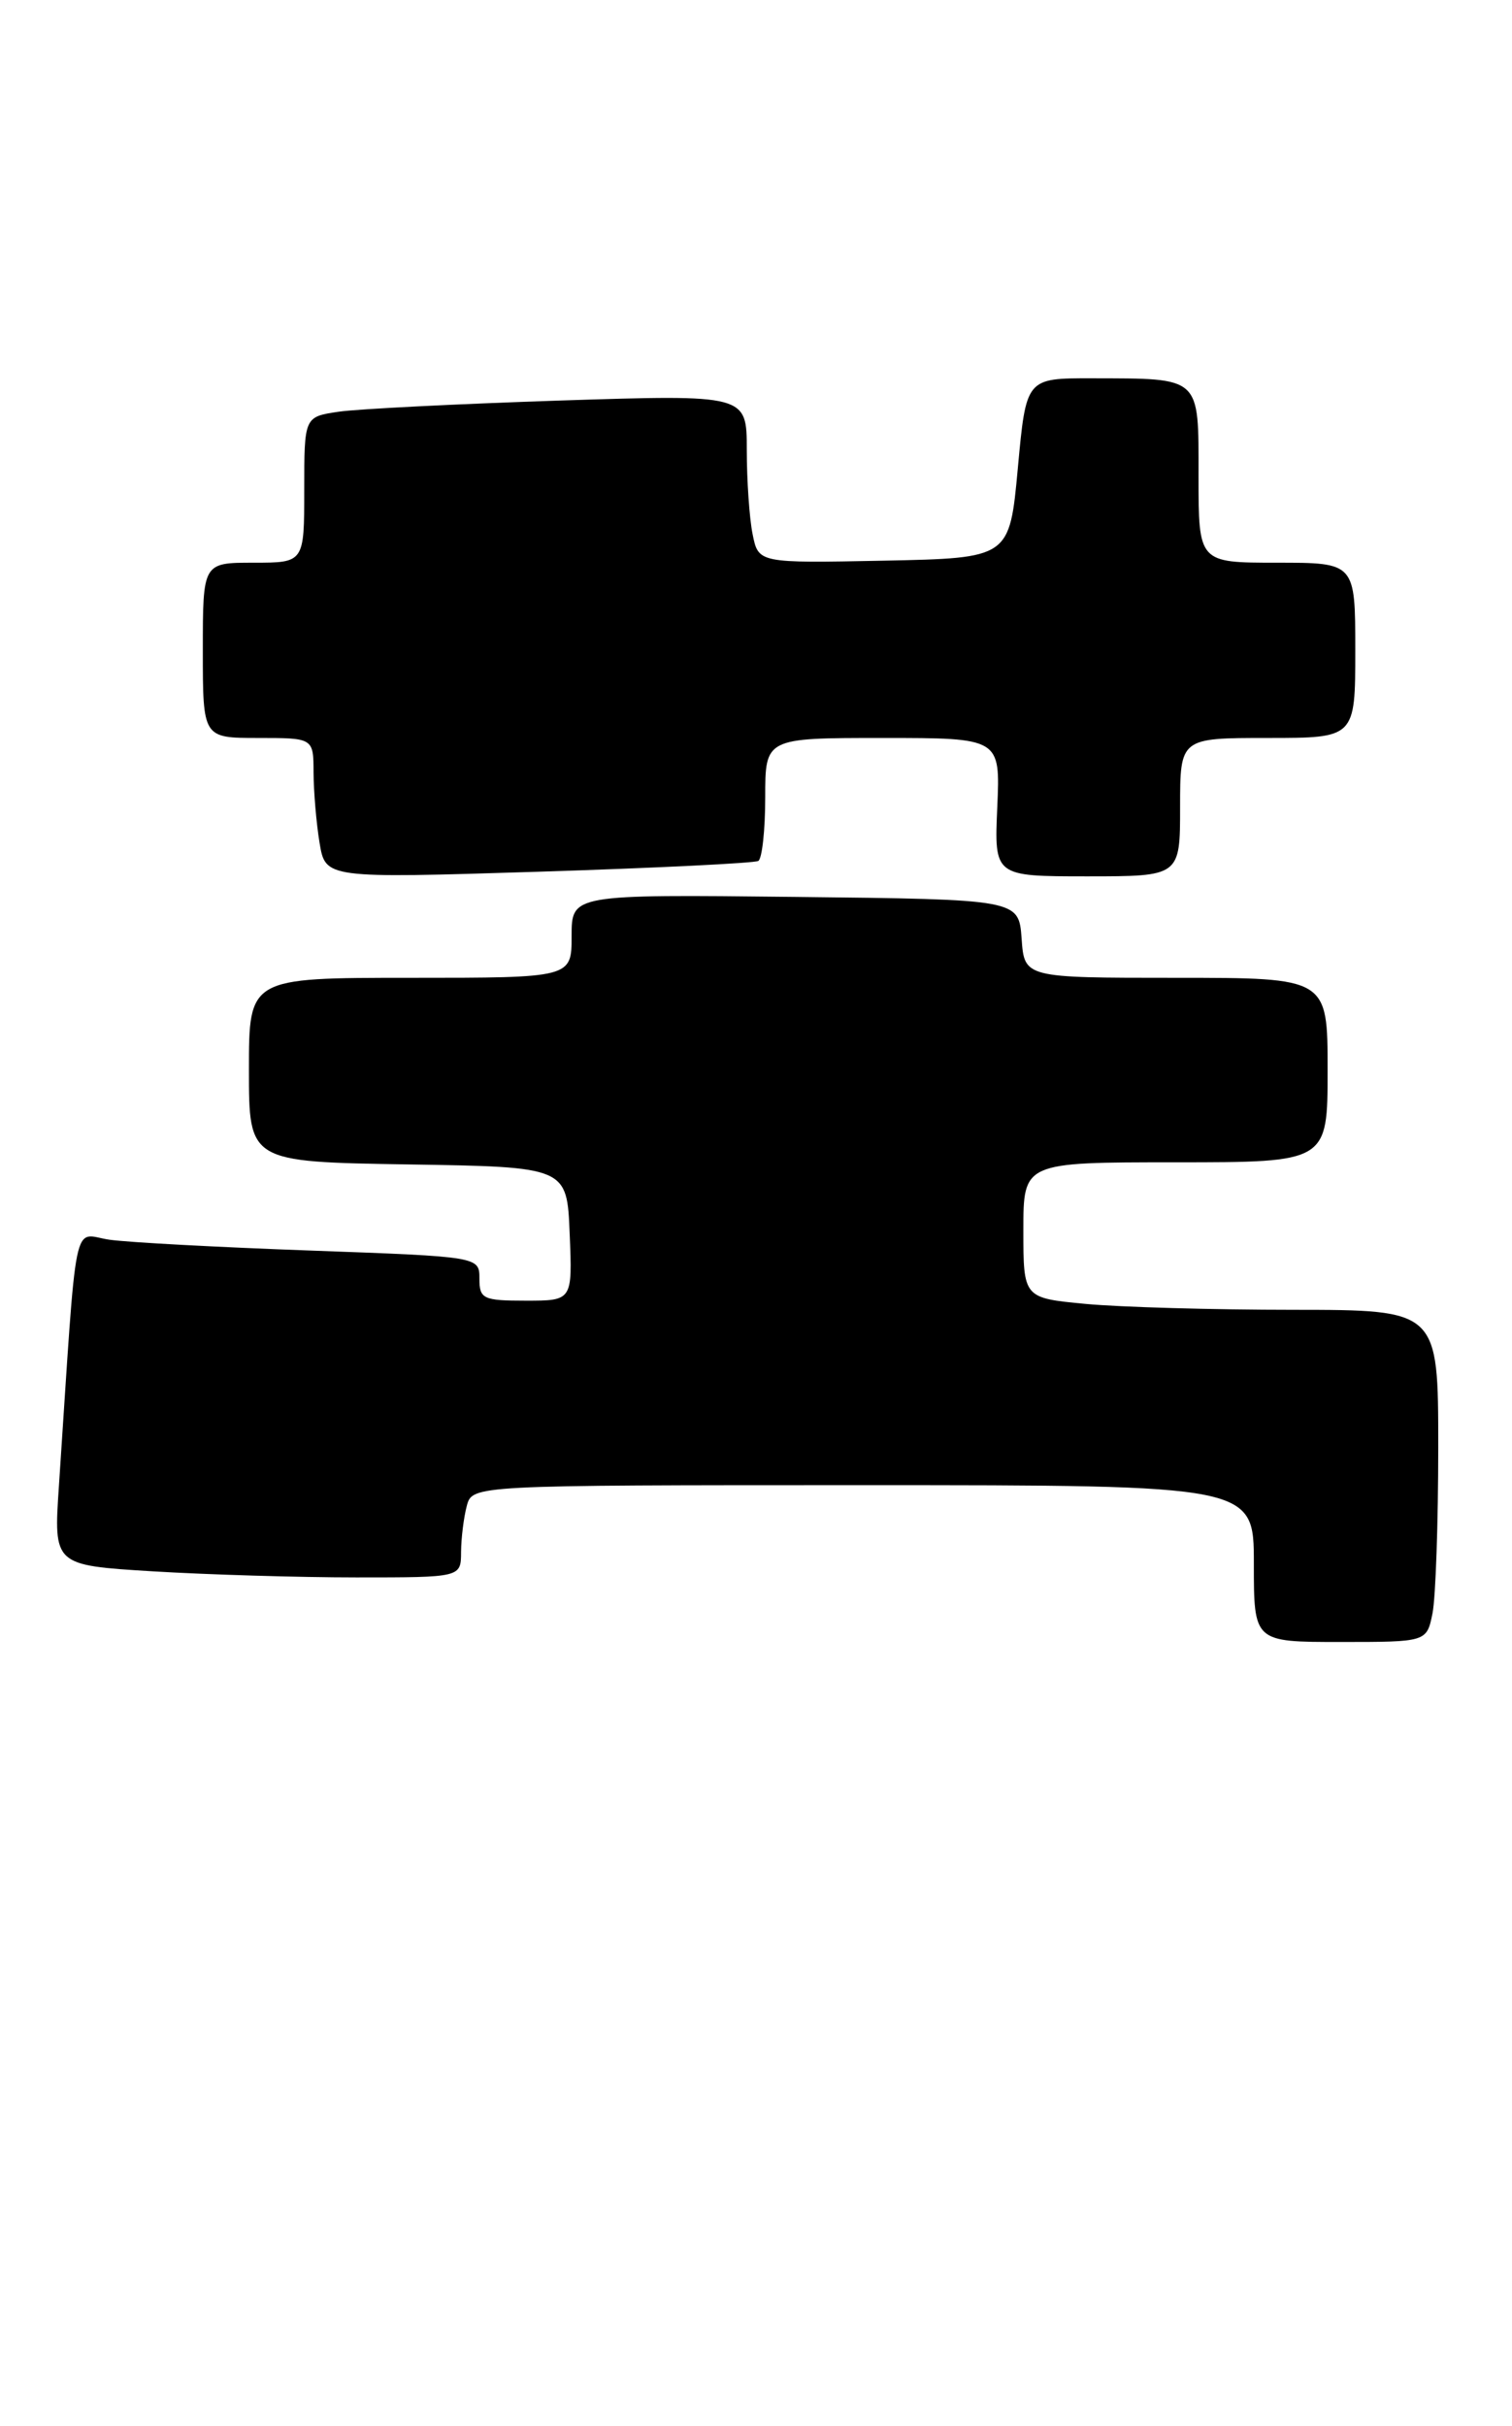 <?xml version="1.0" encoding="UTF-8" standalone="no"?>
<!DOCTYPE svg PUBLIC "-//W3C//DTD SVG 1.1//EN" "http://www.w3.org/Graphics/SVG/1.1/DTD/svg11.dtd" >
<svg xmlns="http://www.w3.org/2000/svg" xmlns:xlink="http://www.w3.org/1999/xlink" version="1.1" viewBox="0 0 164 263">
 <g >
 <path fill="currentColor"
d=" M 155.38 174.88 C 155.72 173.16 156.00 165.06 156.00 156.88 C 156.00 142.00 156.00 142.00 140.25 141.99 C 131.59 141.99 121.46 141.70 117.75 141.35 C 111.00 140.71 111.00 140.71 111.00 133.36 C 111.00 126.00 111.00 126.00 127.50 126.00 C 144.00 126.00 144.00 126.00 144.00 116.00 C 144.00 106.00 144.00 106.00 127.56 106.00 C 111.11 106.00 111.11 106.00 110.81 101.75 C 110.50 97.50 110.50 97.50 86.25 97.23 C 62.00 96.96 62.00 96.96 62.00 101.48 C 62.00 106.00 62.00 106.00 44.50 106.00 C 27.00 106.00 27.00 106.00 27.00 115.98 C 27.00 125.95 27.00 125.95 44.25 126.23 C 61.50 126.50 61.50 126.50 61.79 133.75 C 62.09 141.00 62.09 141.00 57.04 141.00 C 52.40 141.00 52.00 140.81 52.00 138.62 C 52.00 136.23 52.00 136.23 33.75 135.57 C 23.71 135.21 13.86 134.68 11.86 134.39 C 7.80 133.80 8.41 130.87 6.39 161.09 C 5.81 169.68 5.81 169.68 16.56 170.34 C 22.47 170.70 32.42 171.00 38.66 171.00 C 50.00 171.00 50.00 171.00 50.01 168.25 C 50.02 166.74 50.30 164.49 50.63 163.25 C 51.23 161.00 51.23 161.00 93.62 161.00 C 136.00 161.00 136.00 161.00 136.00 169.50 C 136.00 178.00 136.00 178.00 145.38 178.00 C 154.75 178.00 154.75 178.00 155.38 174.88 Z  M 82.25 93.33 C 82.66 93.08 83.00 89.98 83.00 86.44 C 83.00 80.00 83.00 80.00 95.75 80.00 C 108.50 80.00 108.50 80.00 108.17 87.50 C 107.84 95.00 107.84 95.00 117.92 95.00 C 128.00 95.00 128.00 95.00 128.00 87.50 C 128.00 80.00 128.00 80.00 137.50 80.00 C 147.00 80.00 147.00 80.00 147.00 70.50 C 147.00 61.00 147.00 61.00 138.50 61.00 C 130.00 61.00 130.00 61.00 130.00 51.62 C 130.00 40.71 130.36 41.04 118.40 41.01 C 111.30 41.00 111.30 41.00 110.40 50.75 C 109.50 60.50 109.50 60.50 95.88 60.78 C 82.26 61.05 82.26 61.05 81.63 57.90 C 81.28 56.17 81.00 52.05 81.00 48.76 C 81.00 42.77 81.00 42.77 60.75 43.42 C 49.61 43.79 38.81 44.33 36.75 44.63 C 33.00 45.18 33.00 45.18 33.00 53.09 C 33.00 61.00 33.00 61.00 27.50 61.00 C 22.00 61.00 22.00 61.00 22.00 70.50 C 22.00 80.00 22.00 80.00 28.00 80.00 C 34.00 80.00 34.00 80.00 34.01 83.75 C 34.02 85.81 34.31 89.24 34.66 91.36 C 35.30 95.22 35.30 95.22 58.40 94.50 C 71.10 94.10 81.84 93.57 82.25 93.33 Z "/>
</g>
</svg>